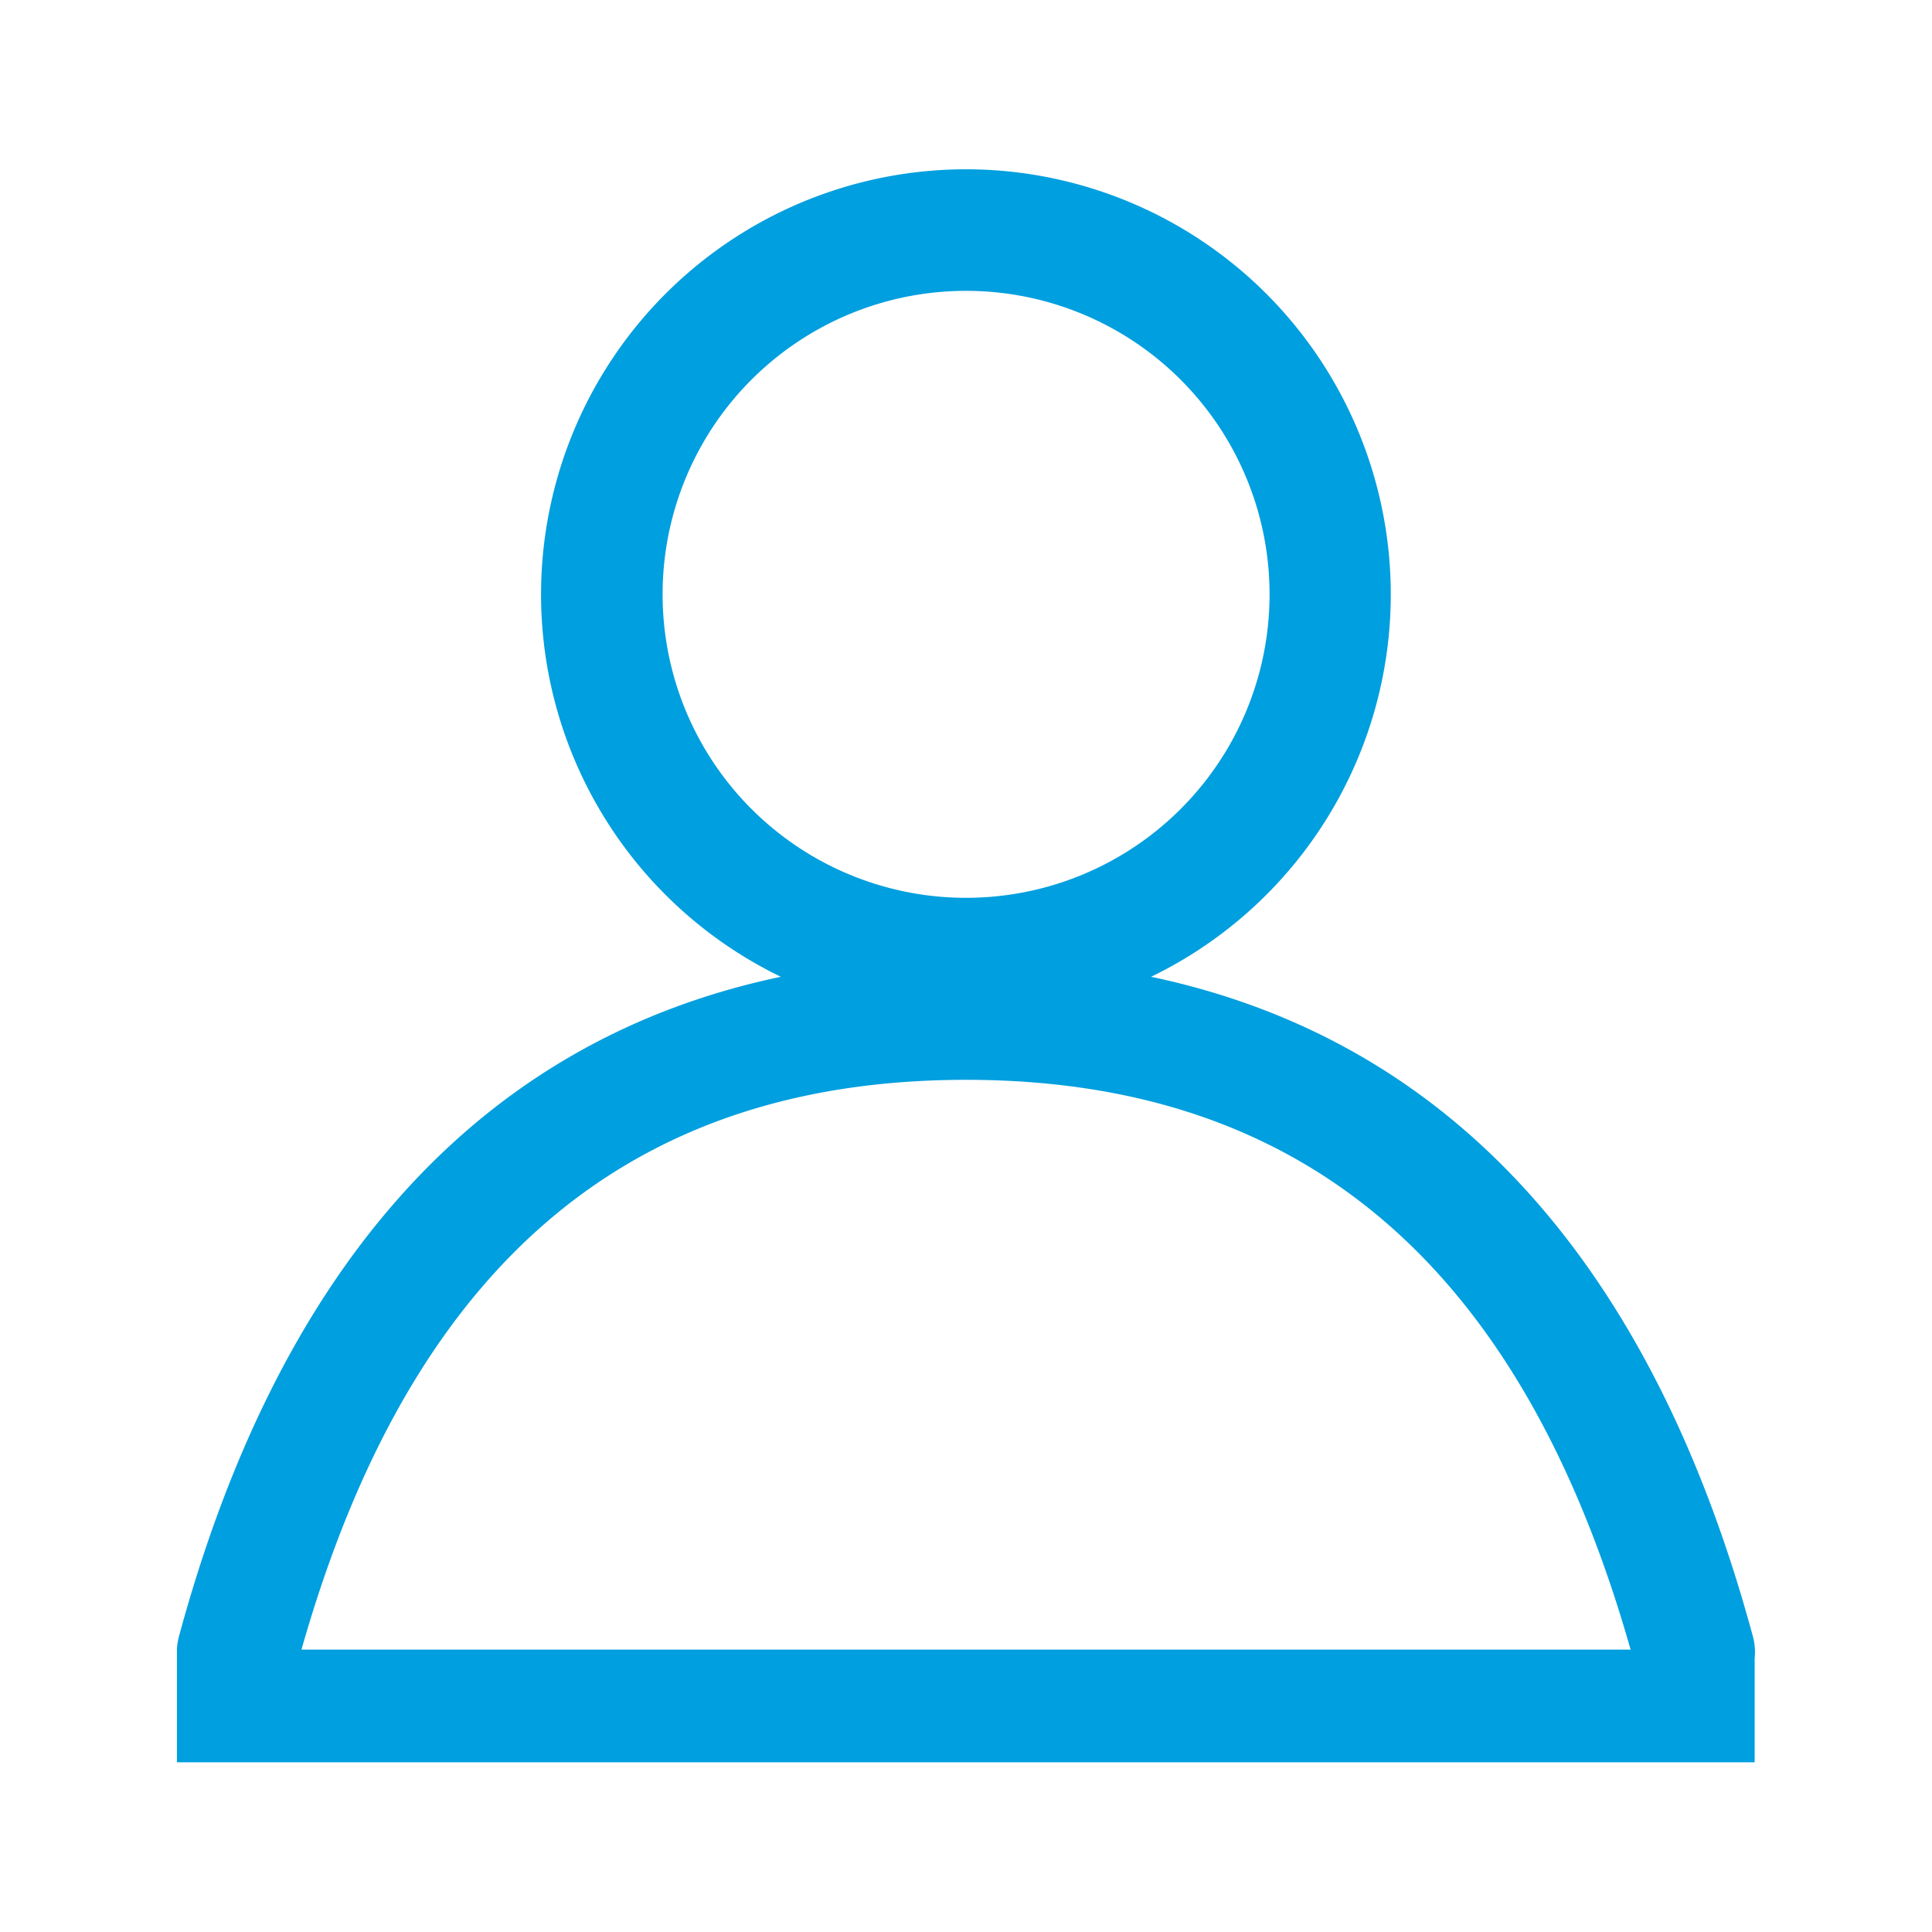 <svg xmlns="http://www.w3.org/2000/svg" width="24" height="24" viewBox="0 0 24 24">
  <defs>
    <style>
      .cls-1 {
        fill: none;
      }

      .cls-2 {
        fill: #009fdf;
      }
    </style>
  </defs>
  <g id="组_10594" data-name="组 10594" transform="translate(-1126 -490)">
    <rect id="矩形_2483" data-name="矩形 2483" class="cls-1" width="24" height="24" transform="translate(1126 490)"/>
    <path id="联合_16" data-name="联合 16" class="cls-2" d="M-3246-4952.214v-1.4h0a.749.749,0,0,1,.025-.164c1.26-4.649,3.775-7.416,7.477-8.194a5.277,5.277,0,0,1-2.845-5.931,5.279,5.279,0,0,1,5.145-4.1,5.278,5.278,0,0,1,5.143,4.1,5.278,5.278,0,0,1-2.844,5.931c3.7.779,6.217,3.545,7.476,8.194a.751.751,0,0,1,.022.273v1.291Zm18.058-1.4c-1.357-4.774-4.072-7.078-8.255-7.078s-6.9,2.3-8.256,7.078Zm-12.025-13.109a3.769,3.769,0,0,0,3.77,3.77,3.769,3.769,0,0,0,3.77-3.77,3.77,3.77,0,0,0-3.77-3.77A3.769,3.769,0,0,0-3239.967-4966.723Z" transform="translate(4374.198 5464.106)"/>
  </g>
</svg>
